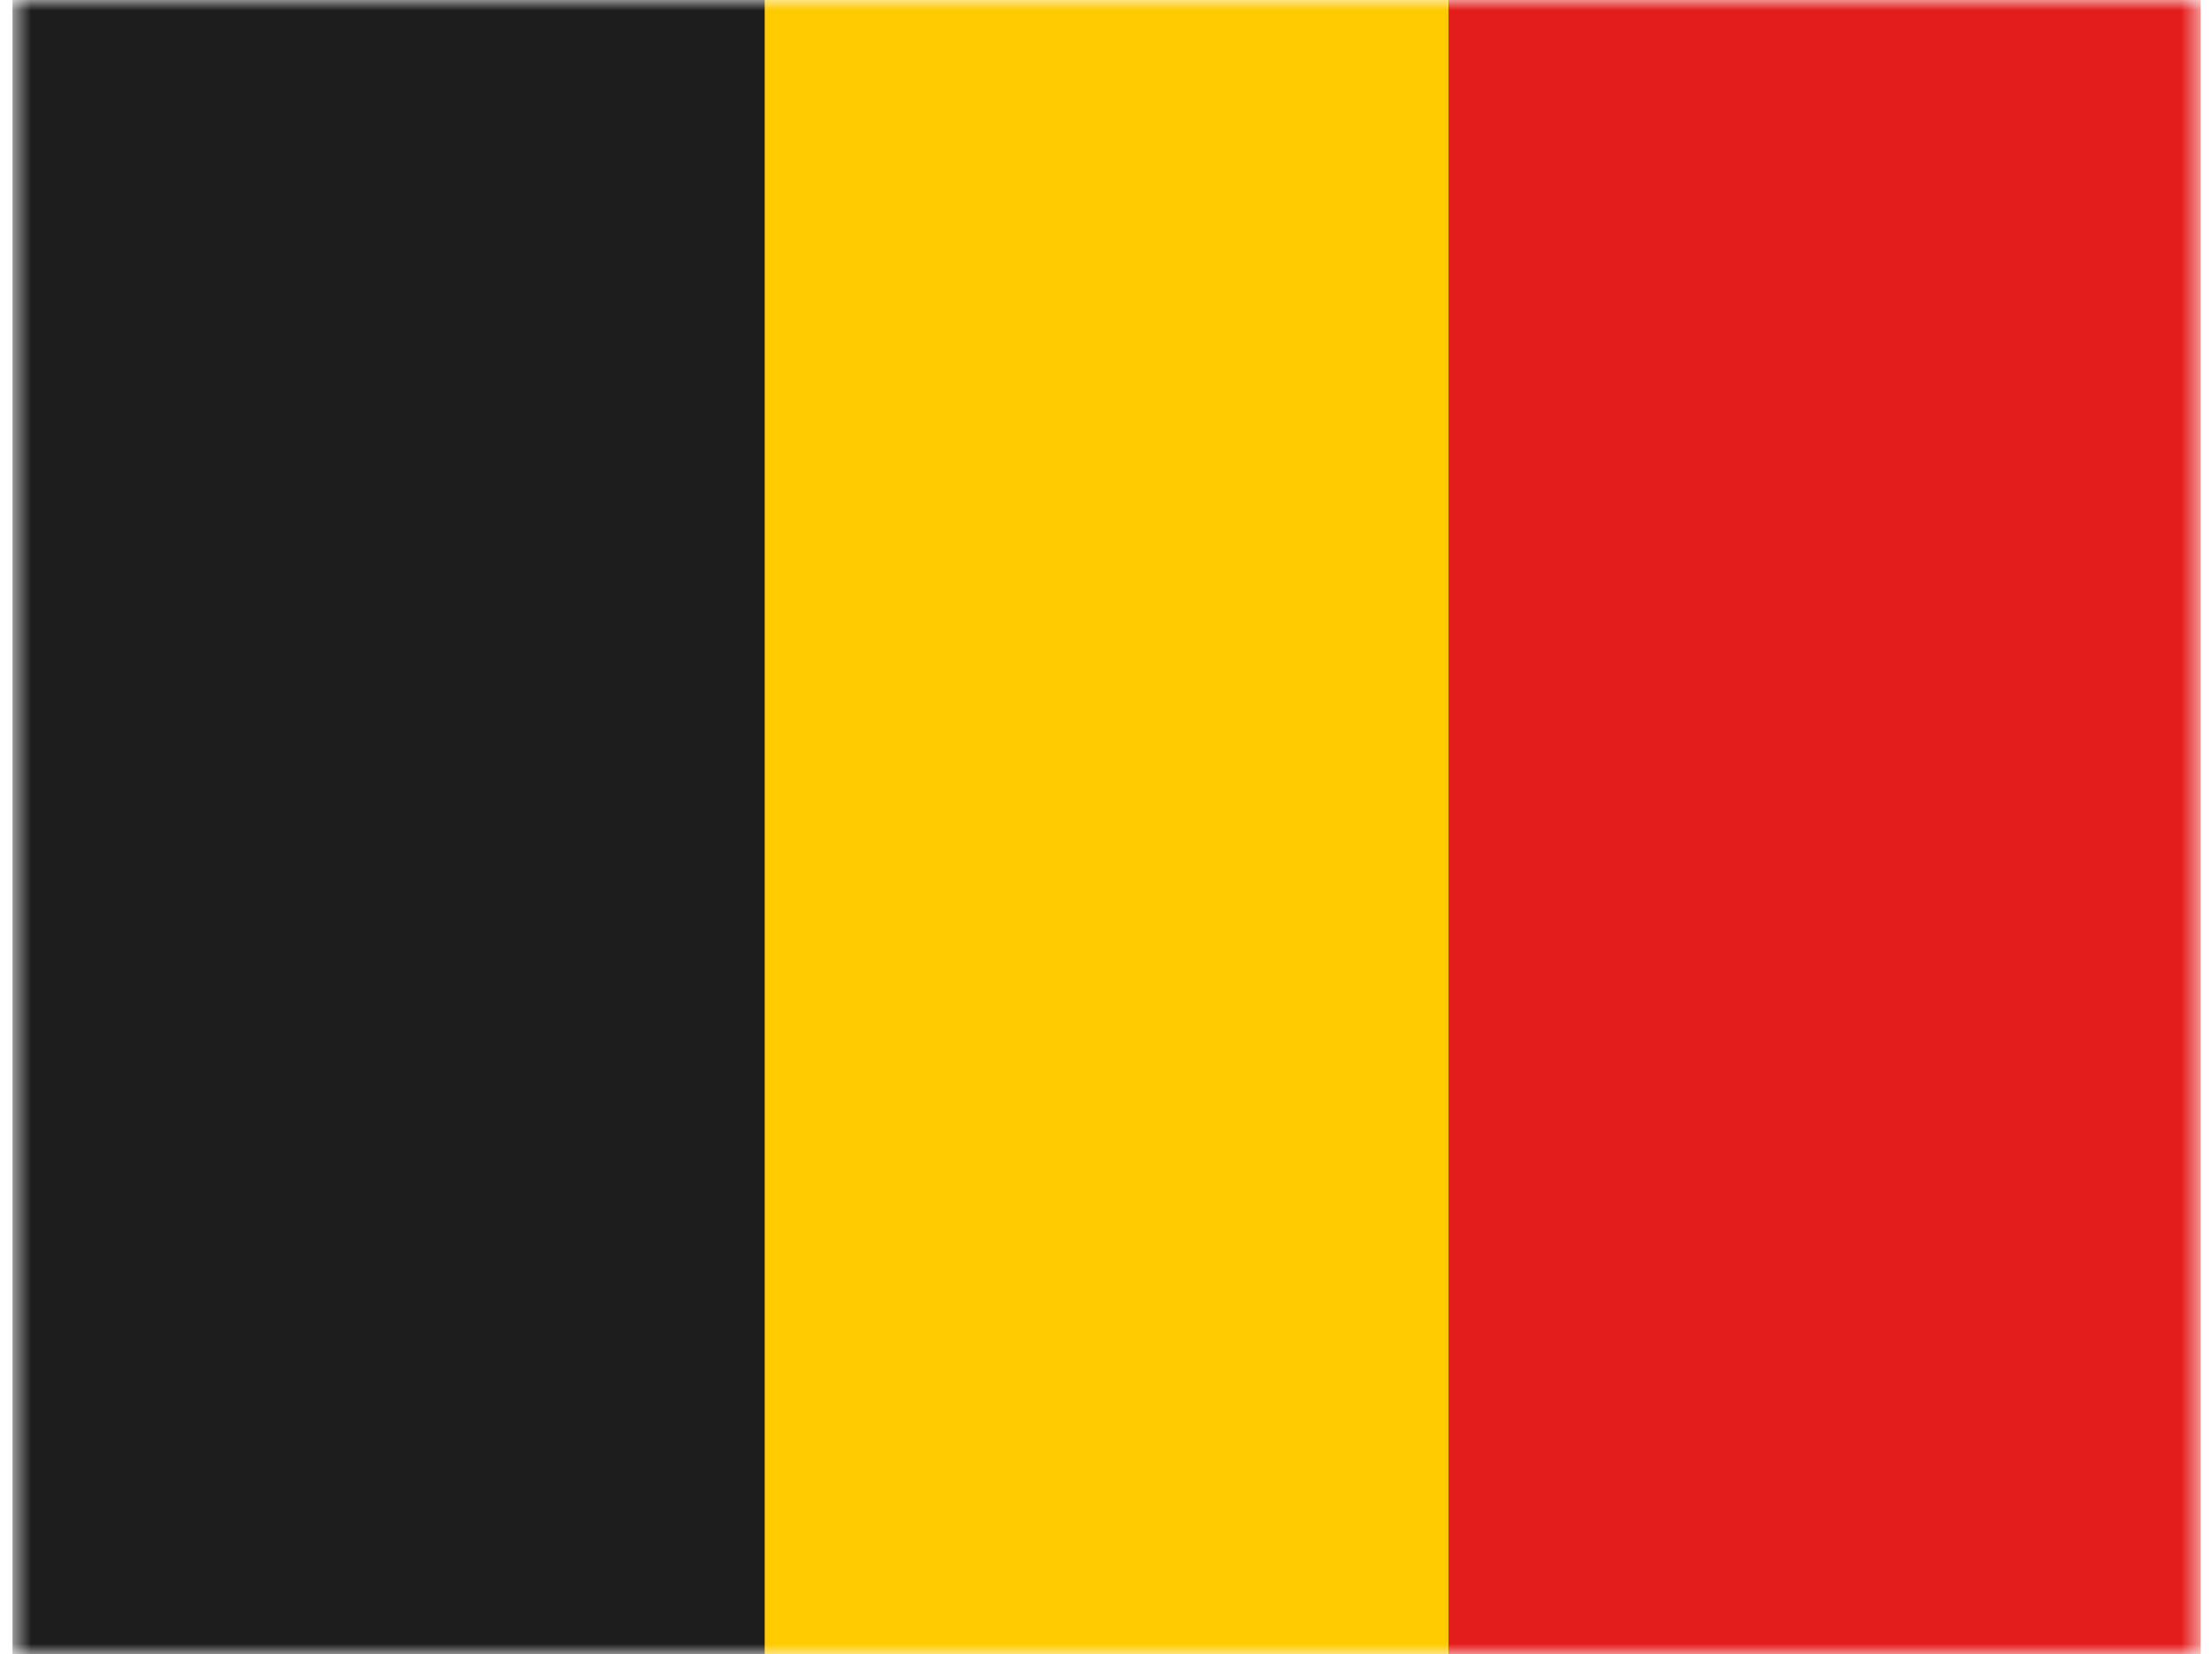 <svg width="107" height="80" viewBox="0 0 107 80" fill="none" xmlns="http://www.w3.org/2000/svg">
<mask id="mask0_908_6029" style="mask-type:alpha" maskUnits="userSpaceOnUse" x="0" y="0" width="107" height="80">
<rect x="0.605" width="105.846" height="80" fill="white"/>
</mask>
<g mask="url(#mask0_908_6029)">
<path fill-rule="evenodd" clip-rule="evenodd" d="M33.682 0H70.066V80H33.682V0Z" fill="#FECA00"/>
<path fill-rule="evenodd" clip-rule="evenodd" d="M70.066 0H106.451V80H70.066V0Z" fill="#E31D1C"/>
<path fill-rule="evenodd" clip-rule="evenodd" d="M0.605 0H36.99V80H0.605V0Z" fill="#1D1D1D"/>
</g>
</svg>
